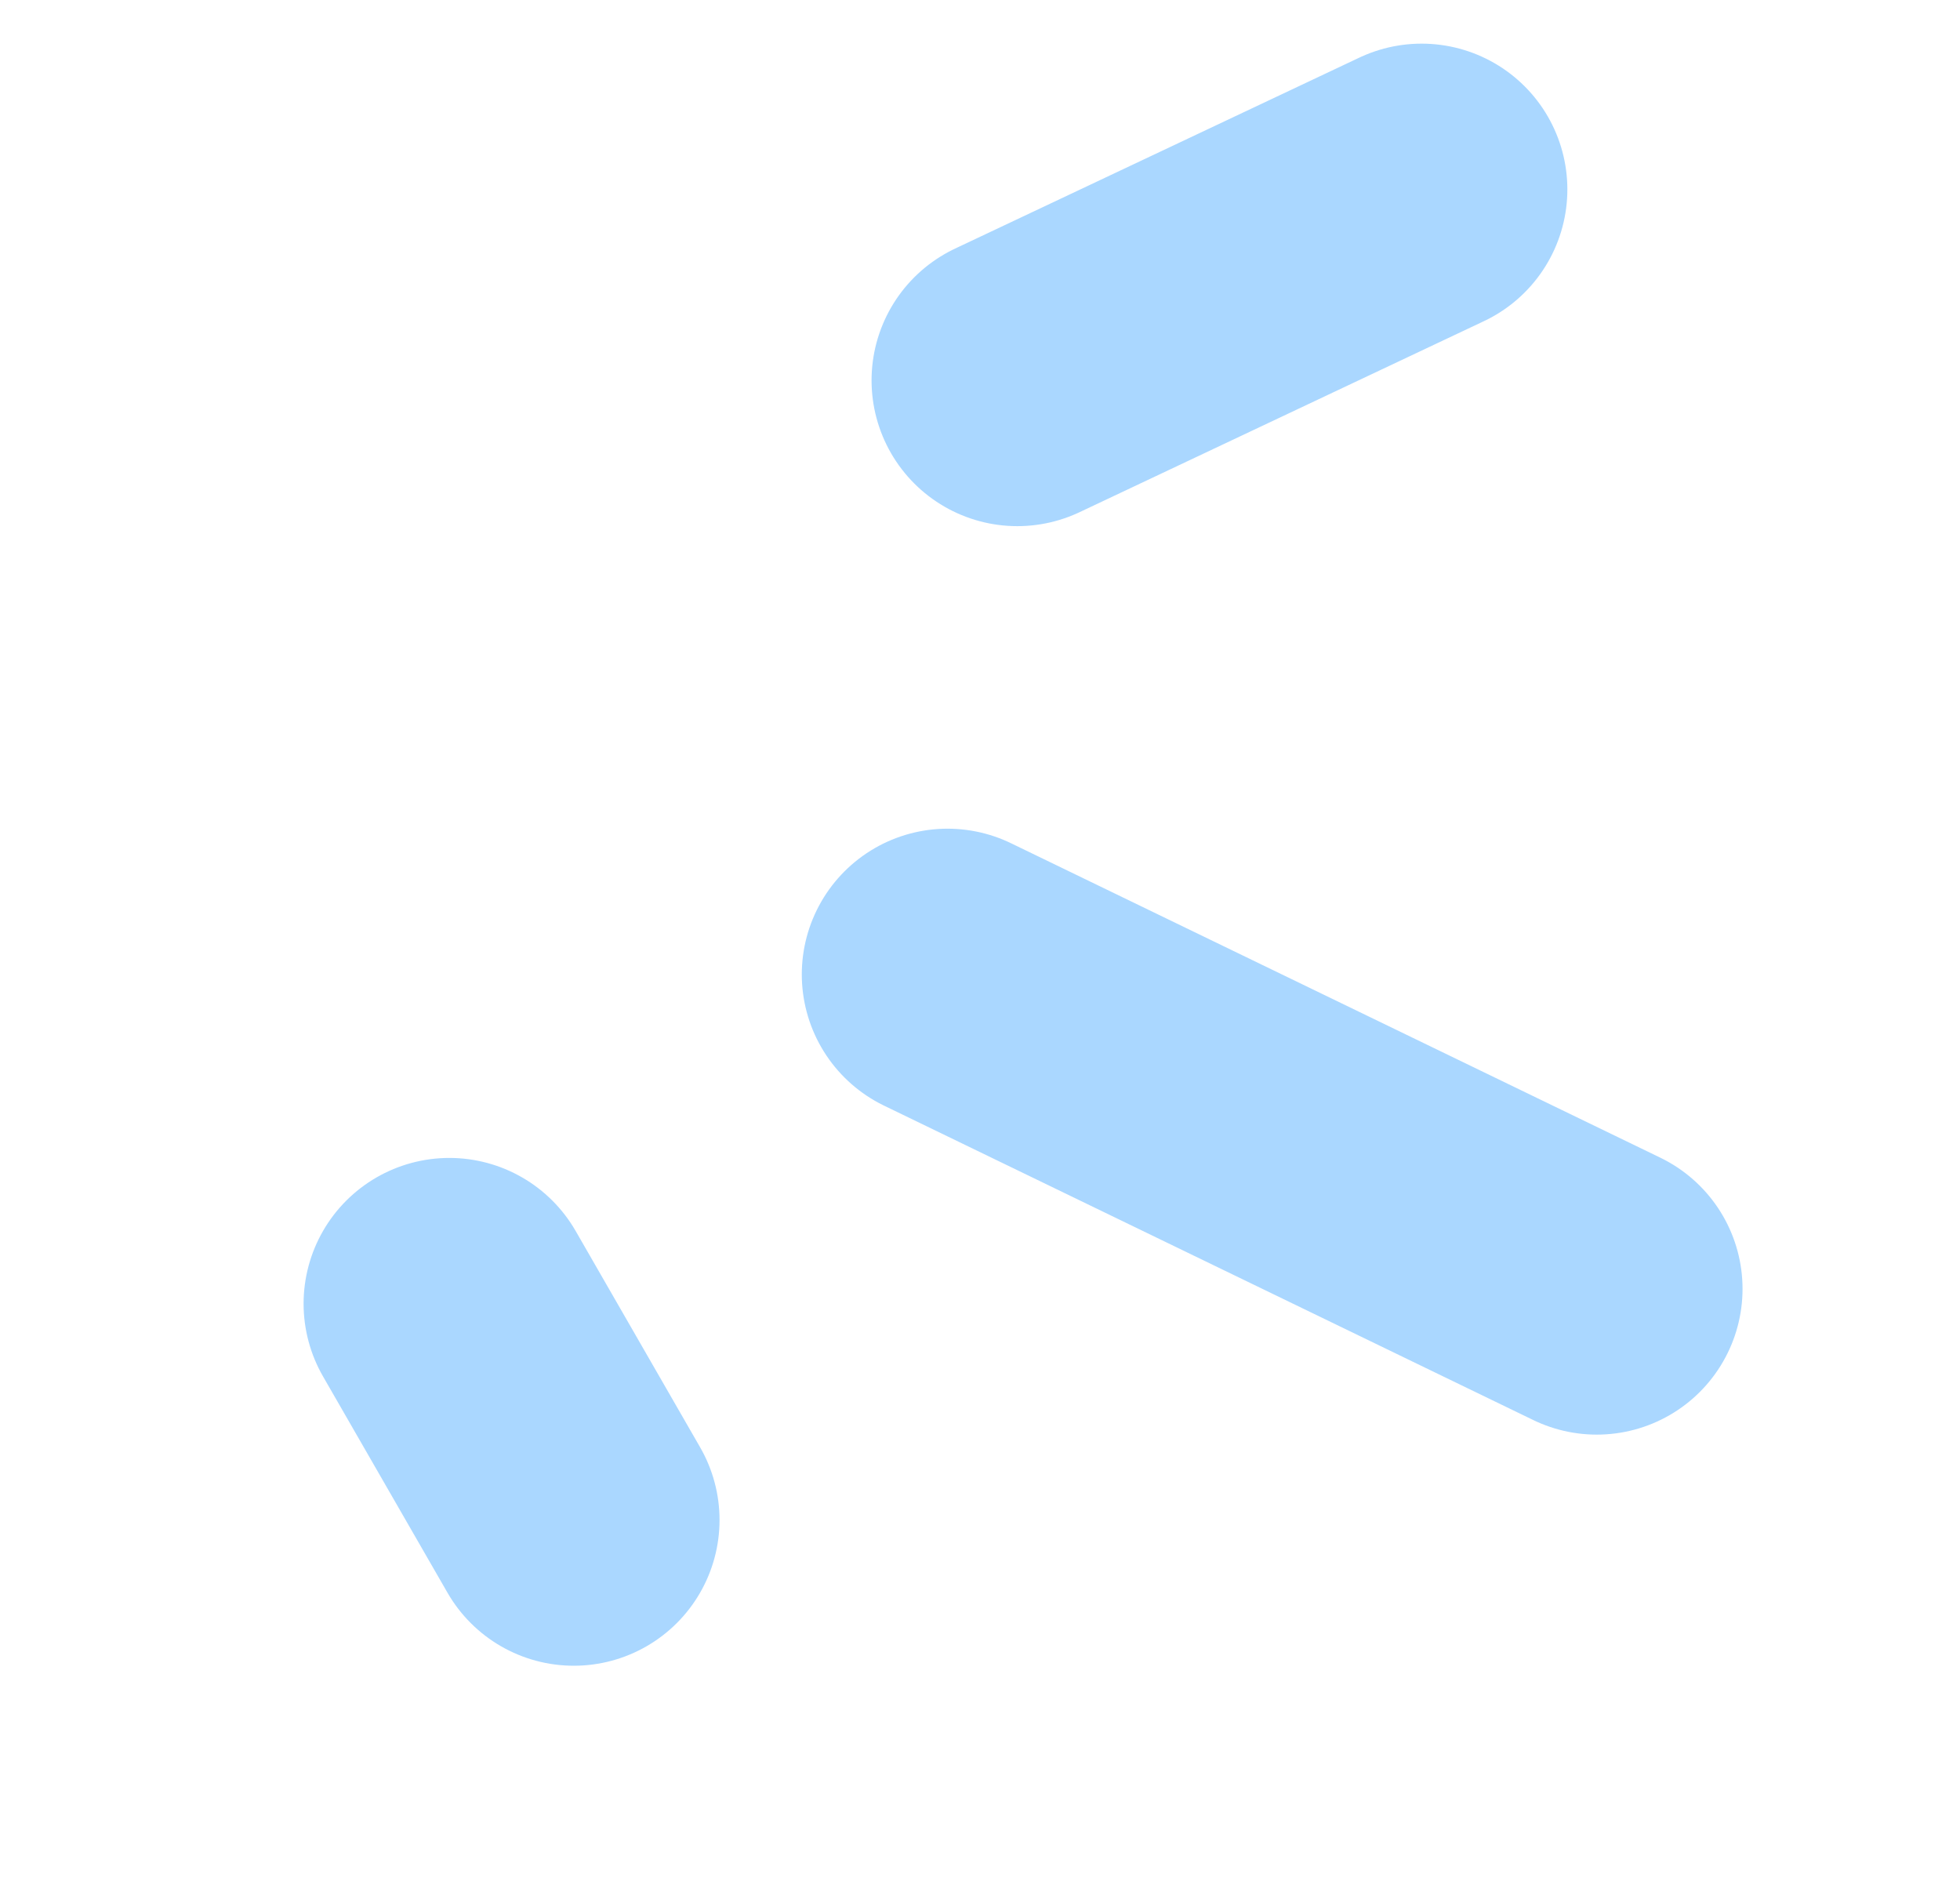 <svg width="32" height="31" fill="none" xmlns="http://www.w3.org/2000/svg"><path d="m15.47 15.908 10.6 5.133M16.609 6.21l6.601-3.118M7.336 21.283l2.032 3.531" stroke="#AAD7FF" stroke-width="4.759" stroke-linecap="round"/></svg>